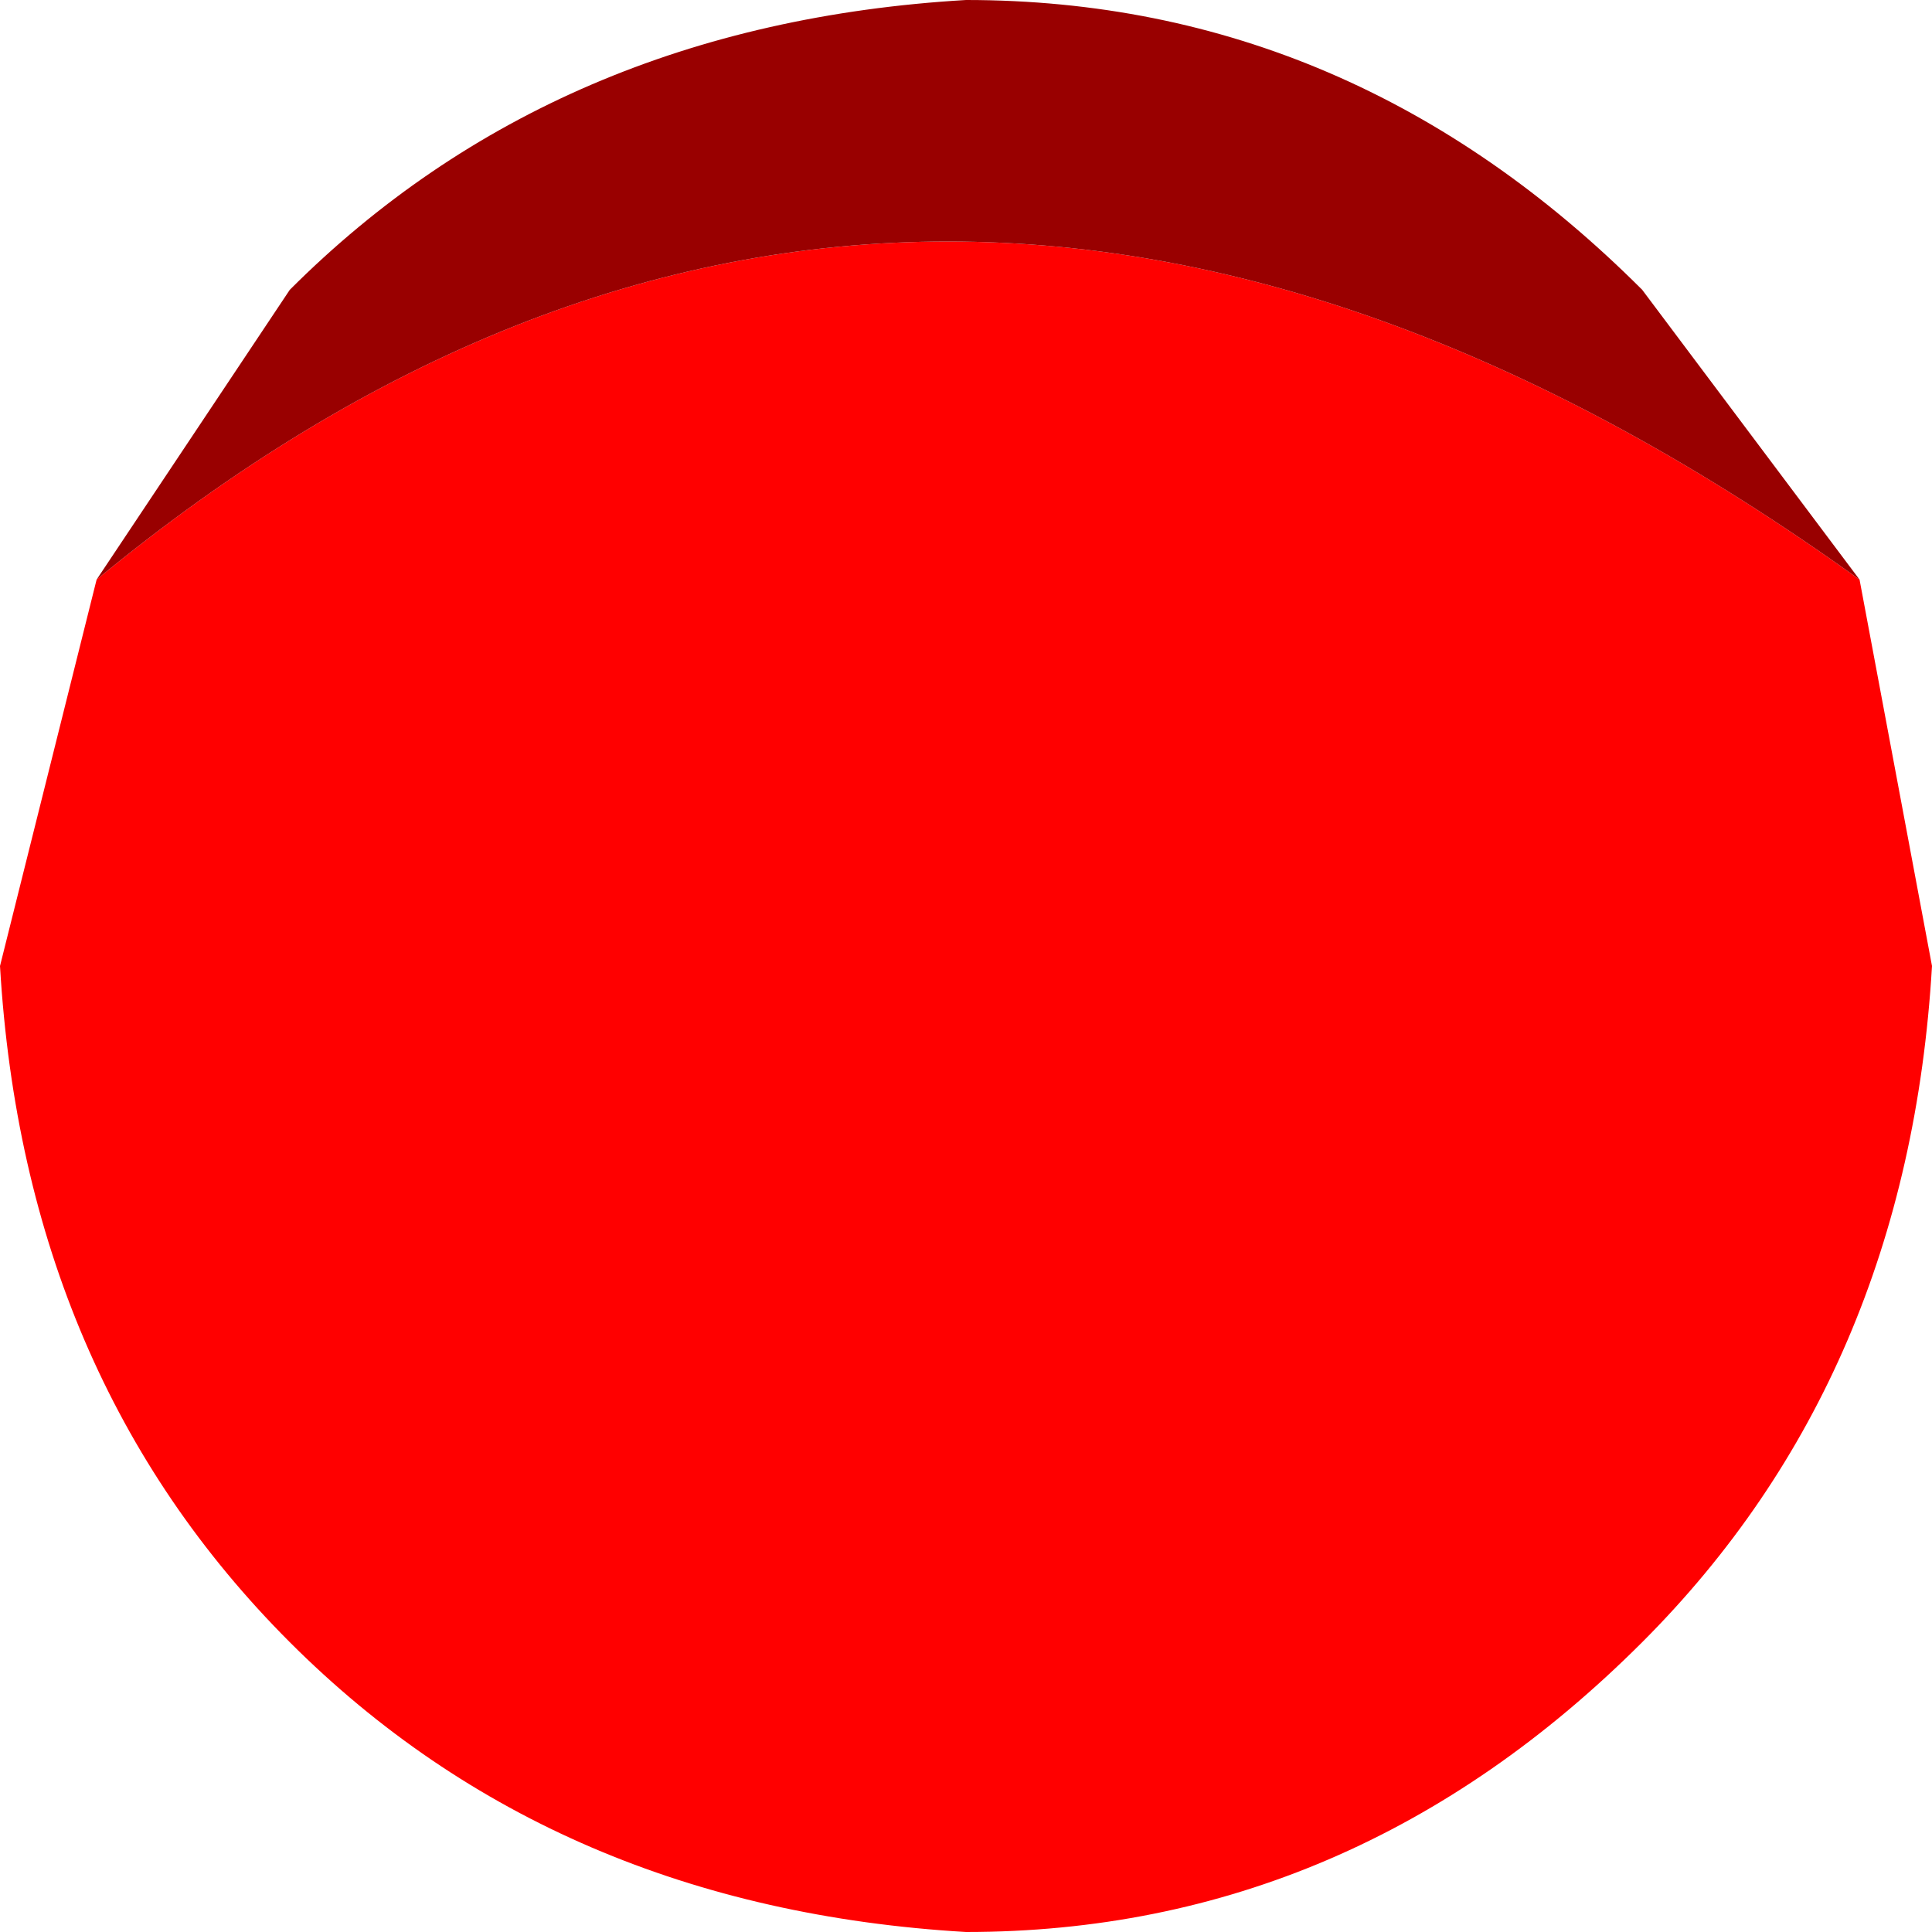 <?xml version="1.0" encoding="UTF-8" standalone="no"?>
<svg xmlns:ffdec="https://www.free-decompiler.com/flash" xmlns:xlink="http://www.w3.org/1999/xlink" ffdec:objectType="frame" height="4.0px" width="4.0px" xmlns="http://www.w3.org/2000/svg">
  <g transform="matrix(1.0, 0.0, 0.0, 1.0, 2.0, 2.0)">
    <use ffdec:characterId="2619" height="4.0" transform="matrix(1.0, 0.0, 0.0, 1.0, -2.0, -2.0)" width="4.0" xlink:href="#shape0"/>
  </g>
  <defs>
    <g id="shape0" transform="matrix(1.0, 0.0, 0.0, 1.0, 2.0, 2.0)">
      <path d="M1.85 -0.8 L2.0 0.0 Q1.95 0.85 1.4 1.4 0.8 2.0 0.0 2.0 -0.85 1.95 -1.4 1.4 -1.95 0.85 -2.0 0.0 L-1.8 -0.8 Q-0.1 -2.2 1.85 -0.8" fill="#ff0000" fill-rule="evenodd" stroke="none"/>
      <path d="M-1.8 -0.8 L-1.4 -1.4 Q-0.85 -1.95 0.0 -2.0 0.8 -2.0 1.4 -1.4 L1.85 -0.8 Q-0.1 -2.2 -1.8 -0.8" fill="#990000" fill-rule="evenodd" stroke="none"/>
    </g>
  </defs>
</svg>
